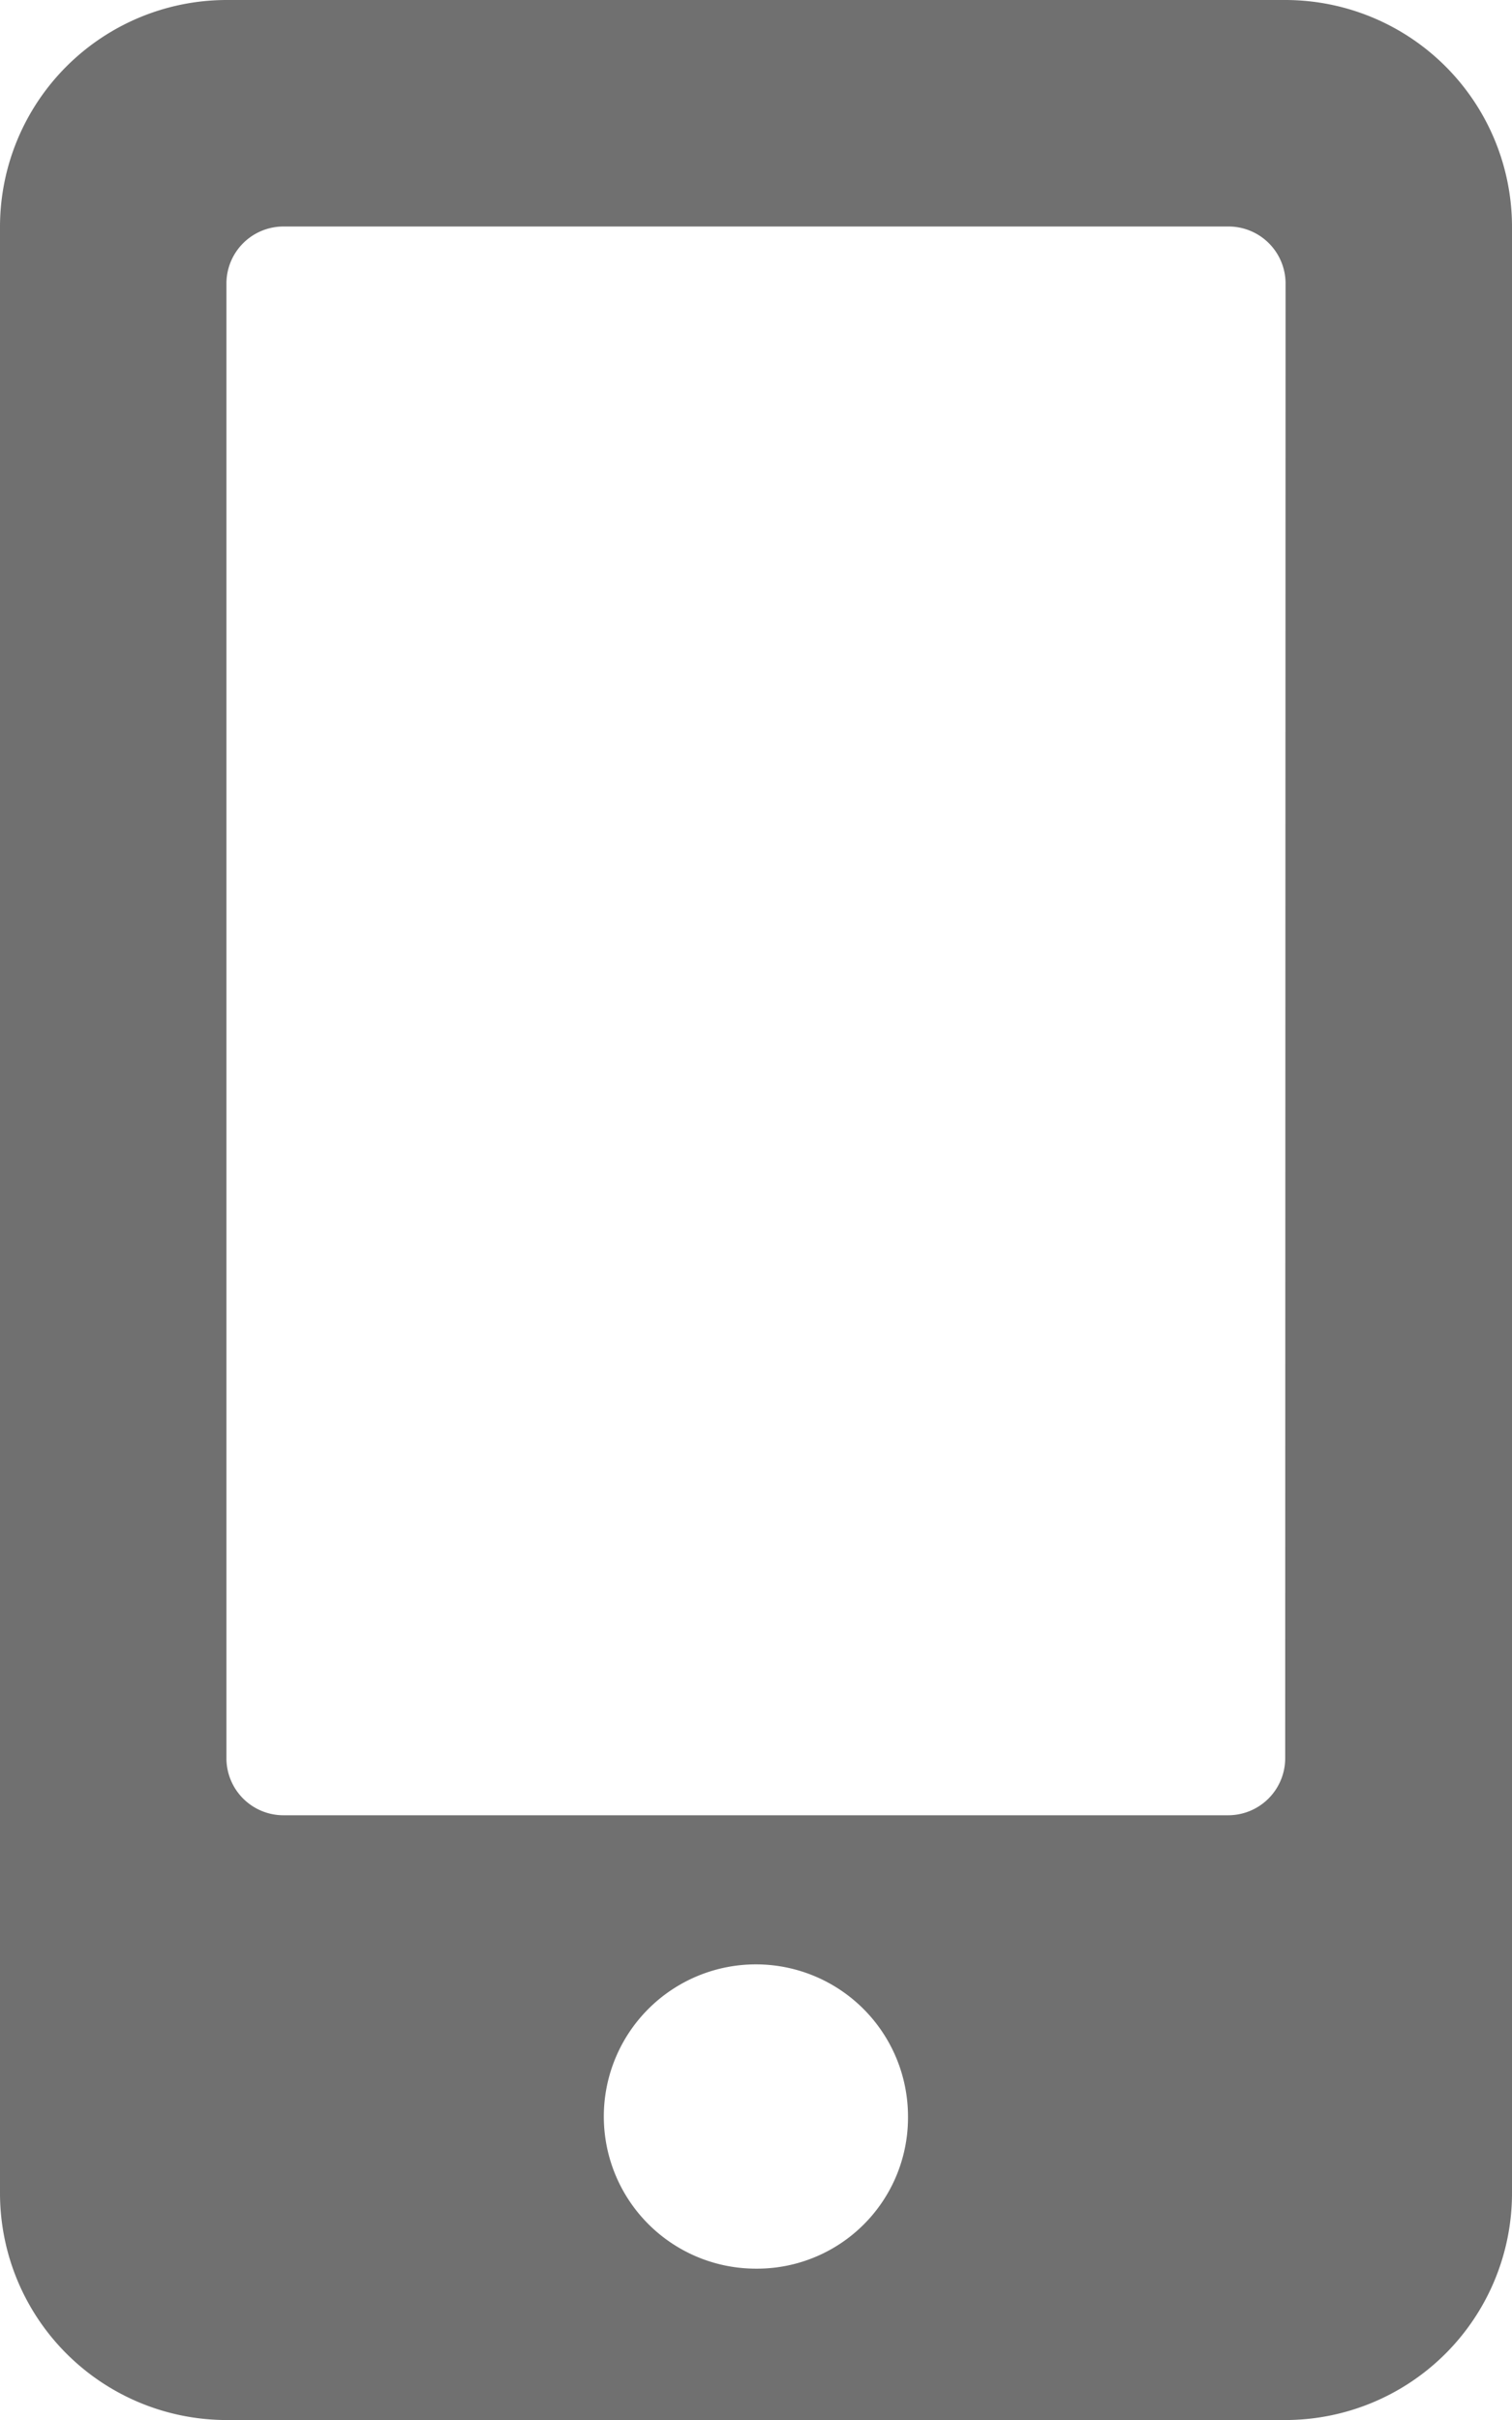 <svg xmlns="http://www.w3.org/2000/svg" width="7.953" height="12.725" viewBox="0 0 7.953 12.725">
  <path id="Icon_awesome-mobile-alt" data-name="Icon awesome-mobile-alt" d="M6.76,0H1.193A1.193,1.193,0,0,0,0,1.193V11.532a1.193,1.193,0,0,0,1.193,1.193H6.76a1.193,1.193,0,0,0,1.193-1.193V1.193A1.193,1.193,0,0,0,6.76,0ZM3.976,11.929a.8.8,0,1,1,.8-.8A.794.794,0,0,1,3.976,11.929ZM6.76,9.245a.3.3,0,0,1-.3.3H1.491a.3.3,0,0,1-.3-.3V1.491a.3.3,0,0,1,.3-.3H6.462a.3.3,0,0,1,.3.3Z" fill="#707070"/>
</svg>